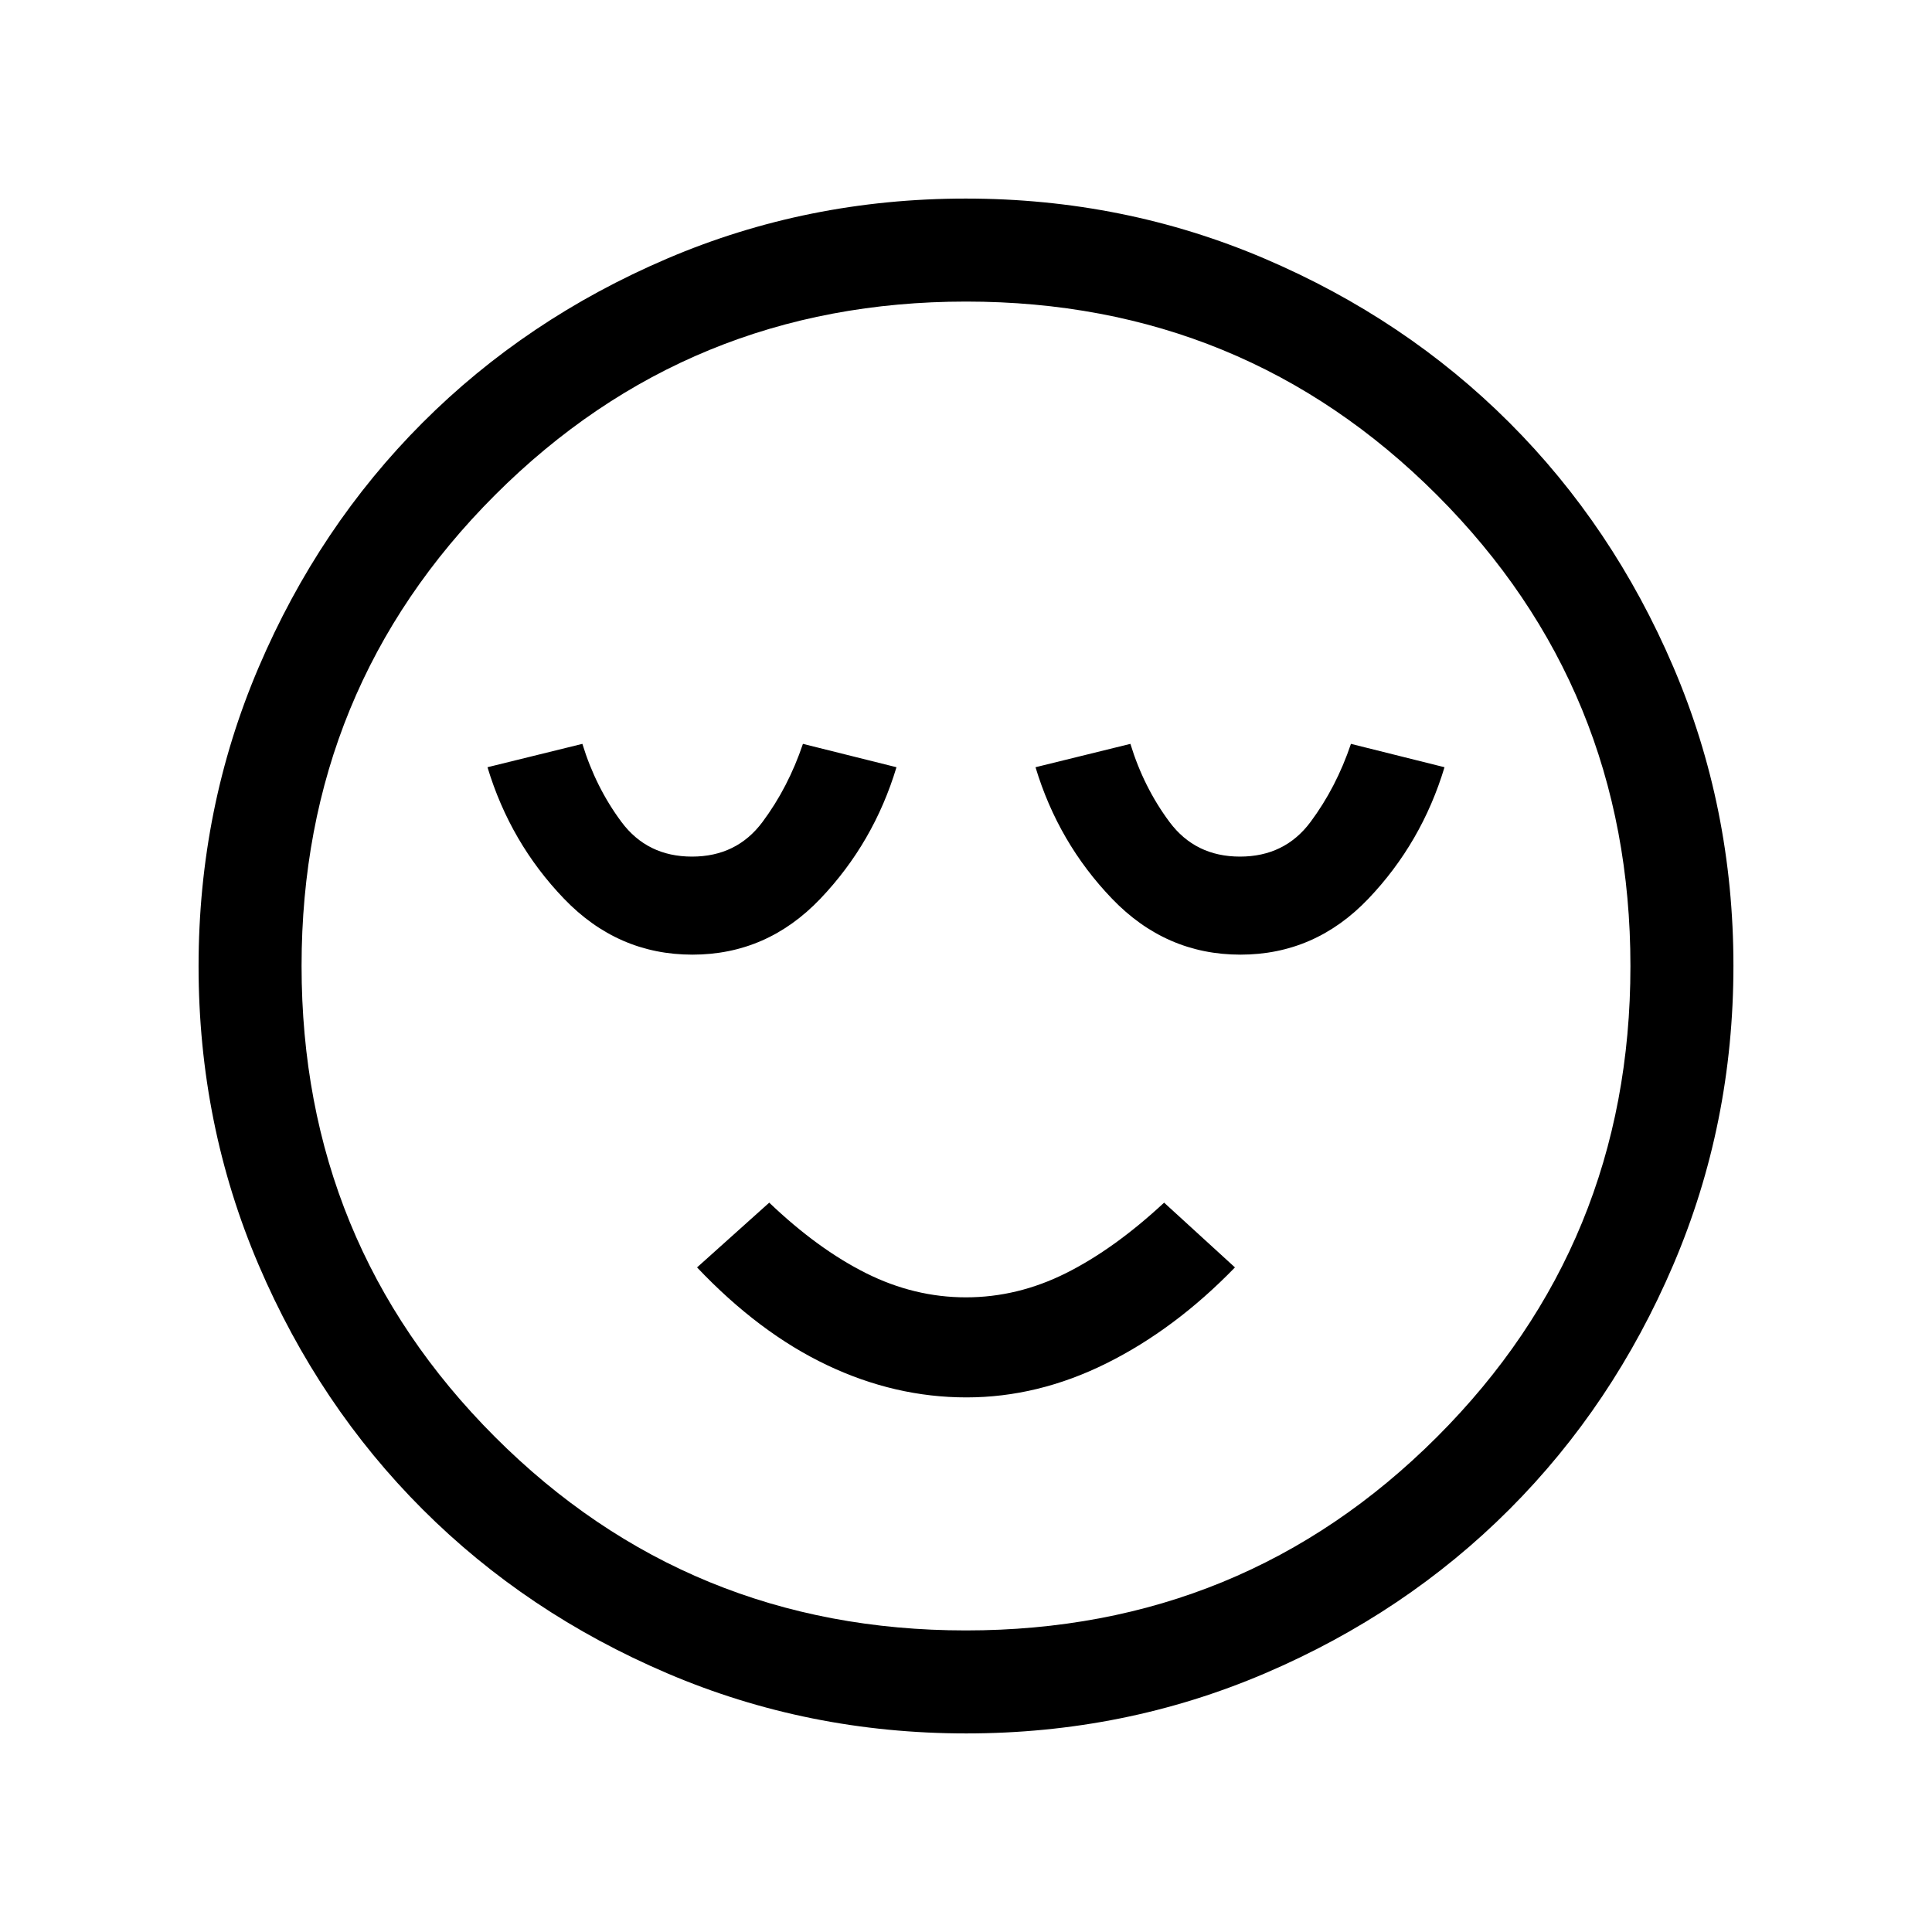 <svg xmlns="http://www.w3.org/2000/svg" height="40" viewBox="0 -960 960 960" width="40"><path d="M344.05-485.64q37.1 0 63.59-27.8 26.49-27.79 37.82-65.33l-46.49-11.61q-7.3 21.66-20.11 38.84-12.81 17.18-35.01 17.18-22.21 0-35.02-17.18-12.8-17.18-19.45-38.84l-47.15 11.61q11.33 37.54 38.02 65.33 26.69 27.8 63.8 27.8Zm136.17 220q35.5 0 69.55-16.92 34.05-16.93 63.87-47.67l-35.2-32.18q-24.77 23.03-48.79 35.04-24.02 12.01-49.67 12.01-25.65 0-49.65-12.01t-48.1-35.04l-35.87 32.18q30.82 32.51 64.59 48.55t69.27 16.04Zm136.13-220q37.11 0 63.6-27.8 26.49-27.79 37.82-65.33l-46.49-11.61q-7.31 21.66-20.11 38.84-12.81 17.18-35.02 17.18-22.2 0-35.01-17.18-12.81-17.18-19.45-38.84l-47.15 11.61q11.33 37.54 38.02 65.33 26.69 27.8 63.79 27.8ZM480.13-98.67q-78.64 0-148.55-29.86-69.91-29.86-121.53-81.42-51.61-51.57-81.5-121.42-29.88-69.85-29.88-148.5 0-78.64 29.86-148.55 29.86-69.91 81.42-121.53 51.57-51.61 121.42-81.5 69.85-29.88 148.5-29.88 78.64 0 148.55 29.86 69.91 29.86 121.53 81.42 51.61 51.57 81.5 121.42 29.88 69.85 29.88 148.5 0 78.64-29.86 148.55-29.86 69.91-81.42 121.53-51.57 51.61-121.42 81.5-69.85 29.88-148.5 29.88ZM480-480Zm-.05 330.15q137.89 0 234.05-96.1 96.15-96.11 96.15-234T714.05-714q-96.11-96.15-234-96.15T246-714.05q-96.15 96.11-96.15 234T245.95-246q96.11 96.15 234 96.15Z"/></svg>